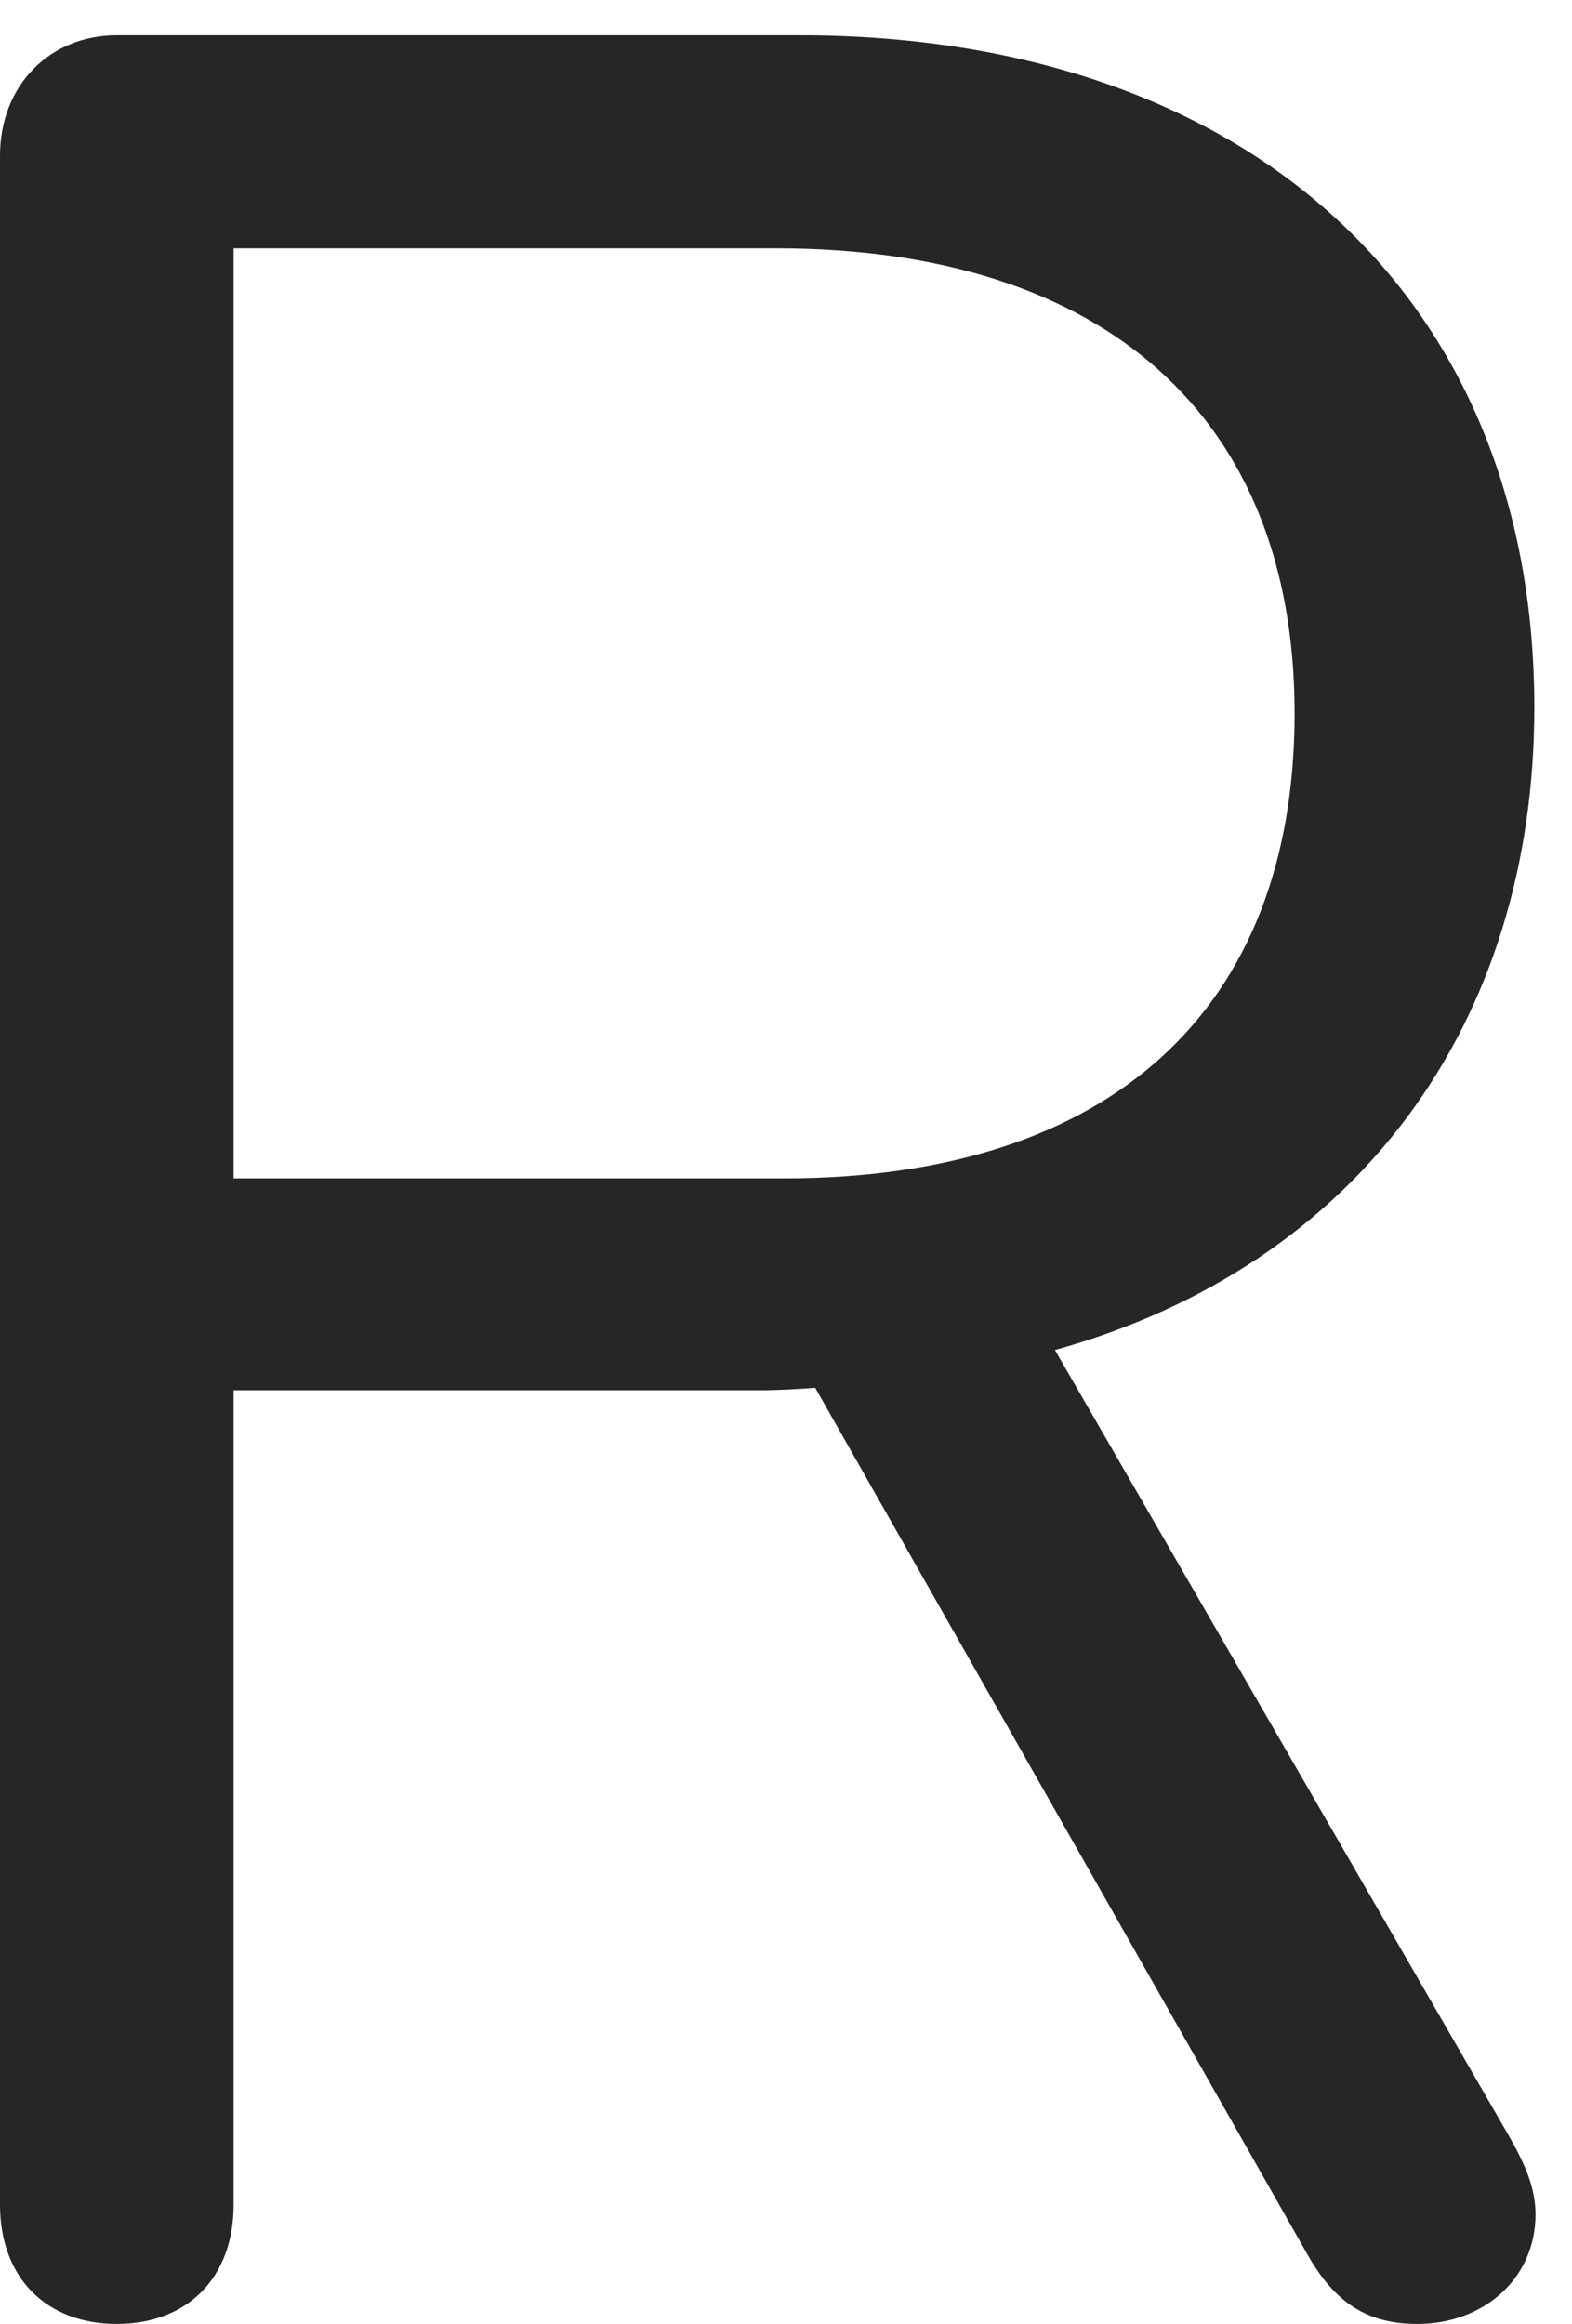 <?xml version="1.0" encoding="UTF-8"?>
<!--Generator: Apple Native CoreSVG 326-->
<!DOCTYPE svg
PUBLIC "-//W3C//DTD SVG 1.1//EN"
       "http://www.w3.org/Graphics/SVG/1.1/DTD/svg11.dtd">
<svg version="1.1" xmlns="http://www.w3.org/2000/svg" xmlns:xlink="http://www.w3.org/1999/xlink" viewBox="0 0 25.234 37.285">
 <g>
  <rect height="37.285" opacity="0" width="25.234" x="0" y="0"/>
  <path d="M1.875 37.285C3.008 37.285 3.75 36.543 3.75 35.371L3.75 22.305L12.207 22.305C12.48 22.305 12.832 22.285 13.086 22.266L20.977 36.152C21.426 36.953 21.953 37.285 22.754 37.285C23.809 37.285 24.648 36.562 24.648 35.527C24.648 35.117 24.492 34.746 24.238 34.297L16.934 21.66C21.777 20.312 24.629 16.445 24.629 11.348C24.629 4.746 20 0.566 12.832 0.566L1.875 0.566C0.801 0.566 0 1.367 0 2.5L0 35.371C0 36.543 0.742 37.285 1.875 37.285ZM3.75 18.906L3.75 3.984L12.461 3.984C17.734 3.984 20.781 6.699 20.781 11.445C20.781 16.191 17.832 18.906 12.578 18.906Z" fill="black" fill-opacity="0.85"/>
 </g>
</svg>
